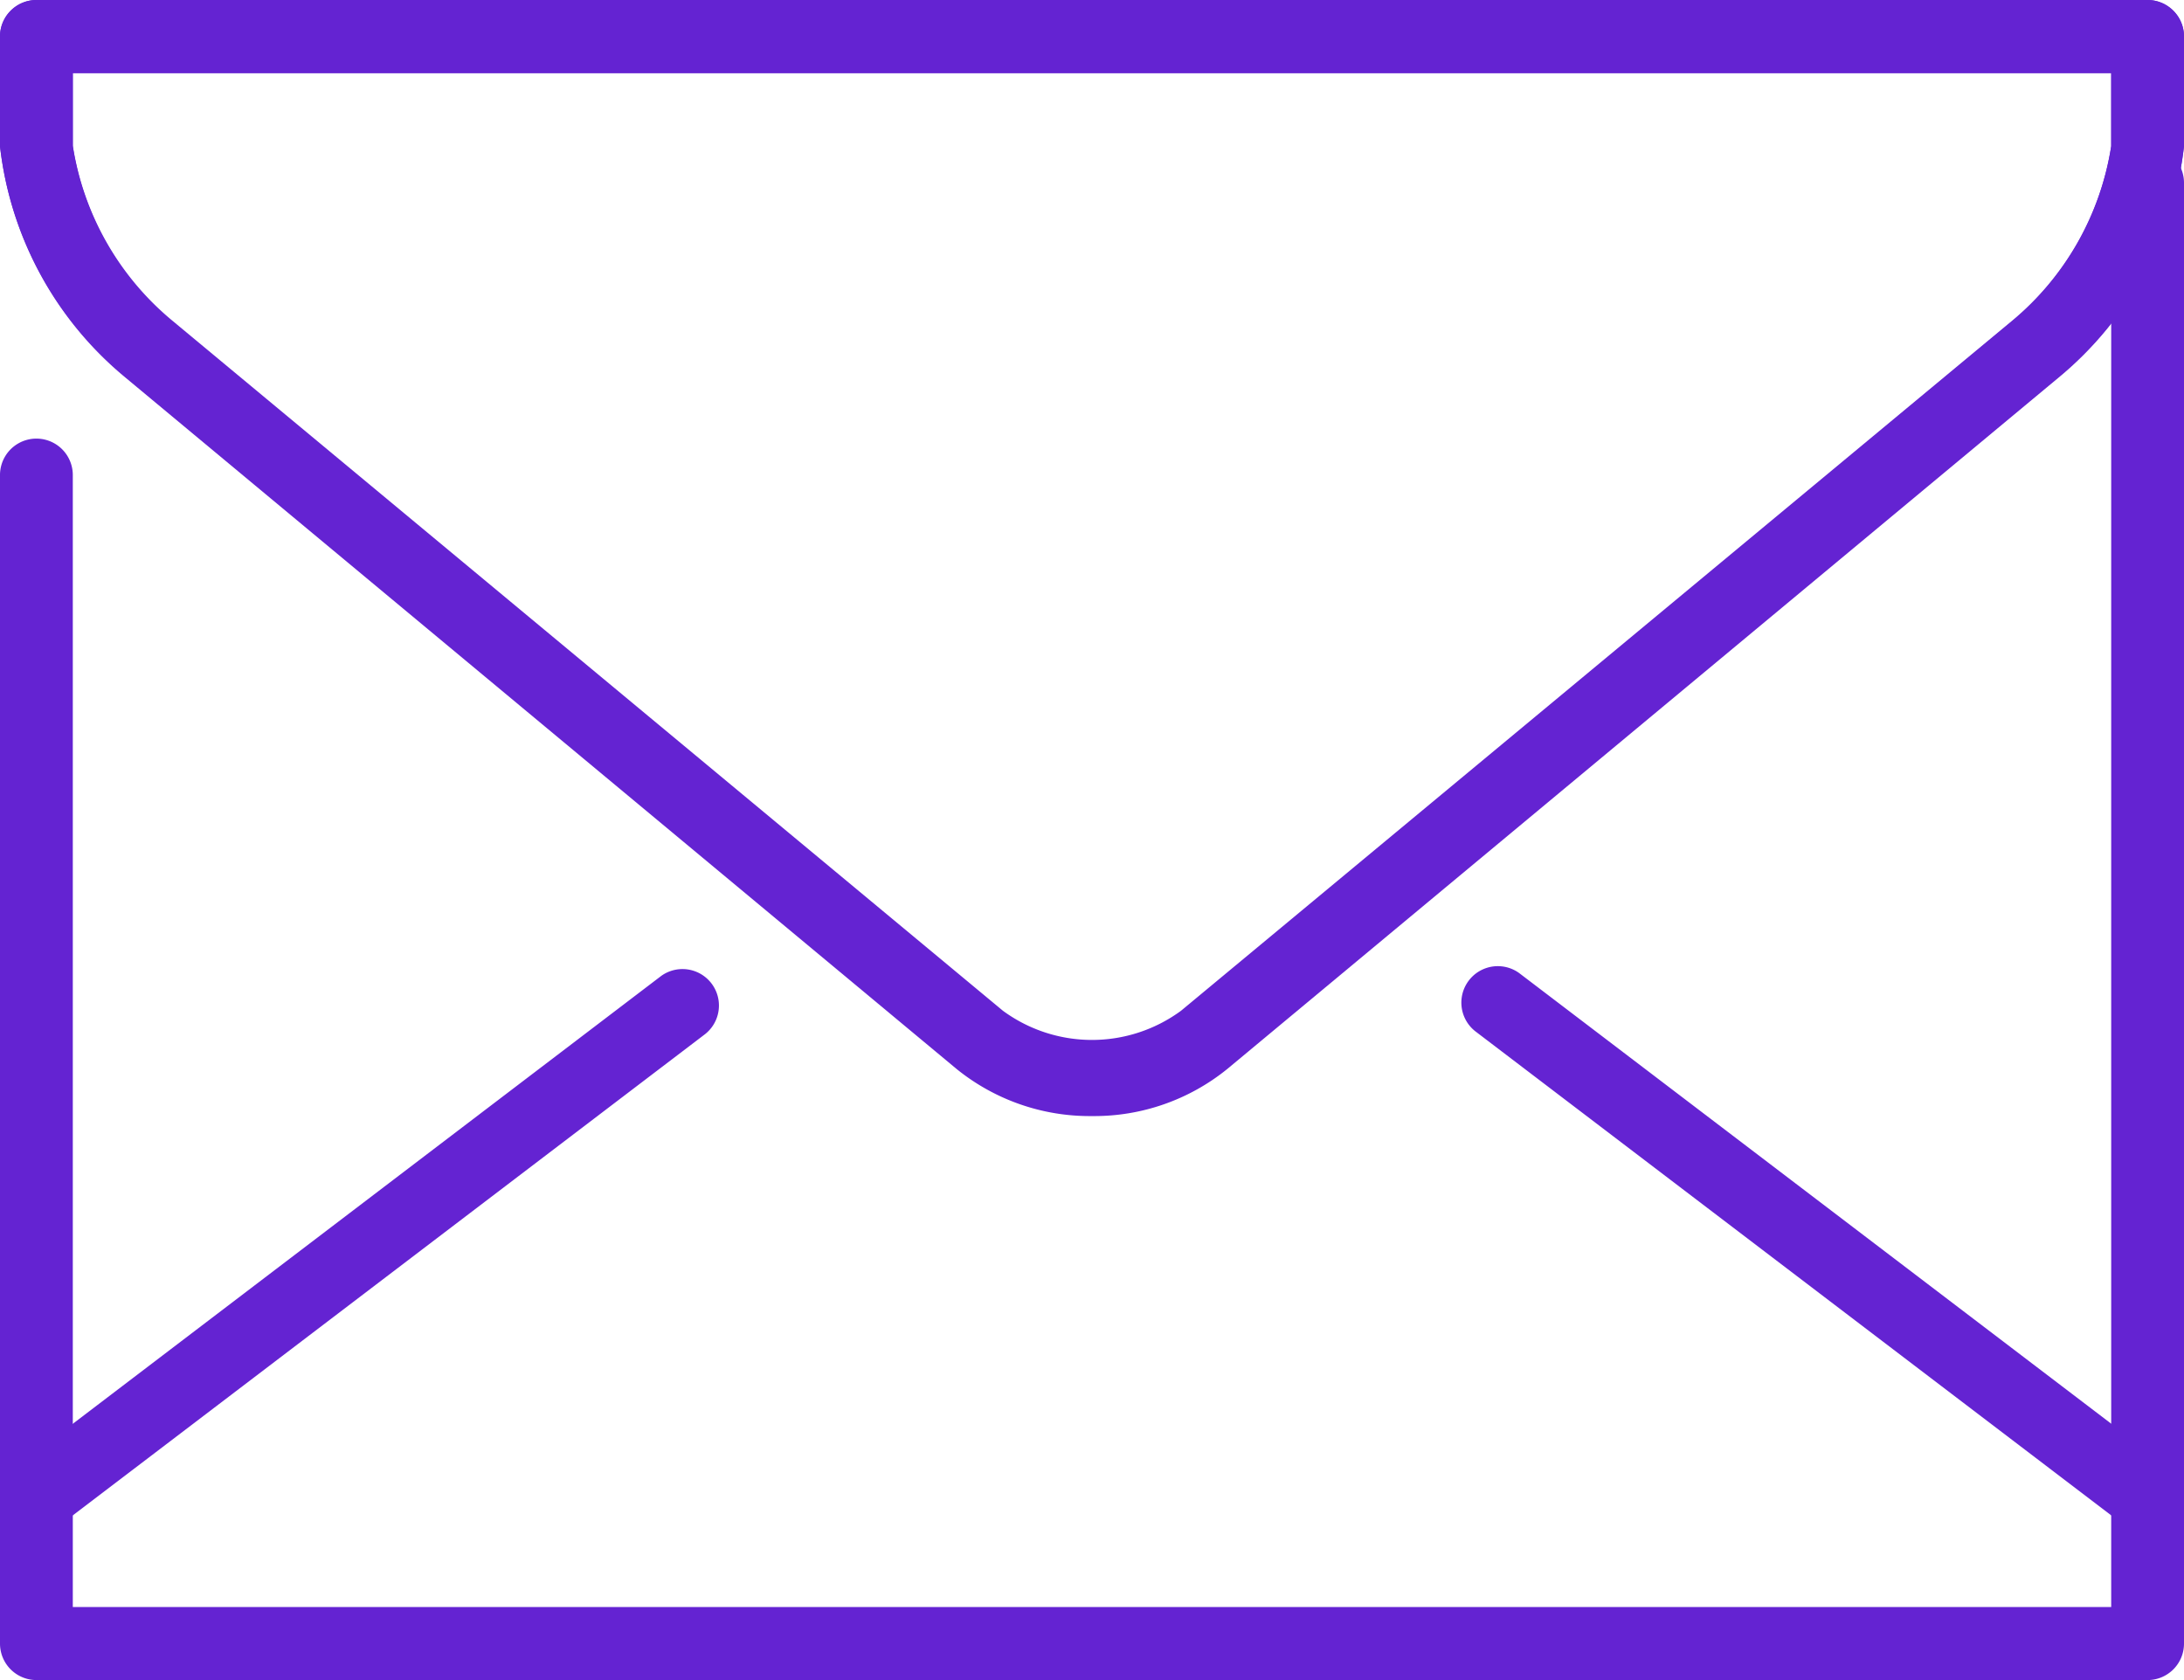 <svg xmlns="http://www.w3.org/2000/svg" width="39" height="30" viewBox="0 0 39 30"><path d="M39.35,35.387H1.65A.651.651,0,0,1,1,34.735V13.869a.65.65,0,1,1,1.3,0V34.083H38.7V8.652a.65.65,0,1,1,1.3,0V34.735A.651.651,0,0,1,39.35,35.387Z" transform="translate(-1 -5.387)" fill="#6423d2"/><path d="M1.65,33.387a.652.652,0,0,1-.391-1.171l11.549-8.79a.651.651,0,0,1,.784,1.039L2.043,33.255A.65.65,0,0,1,1.65,33.387Zm37.7,0a.643.643,0,0,1-.393-.133L27.342,24.413a.651.651,0,0,1,.784-1.039l11.616,8.841a.652.652,0,0,1,.126.913A.644.644,0,0,1,39.35,33.387ZM20.5,25.892a3.782,3.782,0,0,1-2.417-.839L3.24,12.729A6.251,6.251,0,0,1,1,8.608V6.652A.651.651,0,0,1,1.65,6h37.7a.651.651,0,0,1,.65.652V8.608a6.256,6.256,0,0,1-2.24,4.122L22.917,25.052A3.776,3.776,0,0,1,20.5,25.892ZM2.3,7.3v1.3a5.071,5.071,0,0,0,1.767,3.117L18.91,24.049a2.687,2.687,0,0,0,3.179,0L36.932,11.726A5.074,5.074,0,0,0,38.7,8.608V7.3Z" transform="translate(-1 -6)" fill="#6423d2"/><path d="M20.5,25.929a3.778,3.778,0,0,1-2.417-.84L3.24,12.742A6.266,6.266,0,0,1,1,8.613V6.653A.652.652,0,0,1,1.65,6h37.7a.652.652,0,0,1,.65.653v1.96a6.271,6.271,0,0,1-2.24,4.13L22.917,25.087A3.771,3.771,0,0,1,20.5,25.929ZM2.3,7.307V8.613a5.083,5.083,0,0,0,1.767,3.123L18.91,24.083a2.683,2.683,0,0,0,3.179,0L36.932,11.737A5.085,5.085,0,0,0,38.7,8.613V7.307Z" transform="translate(-1 -6)" fill="#6423d2"/></svg>